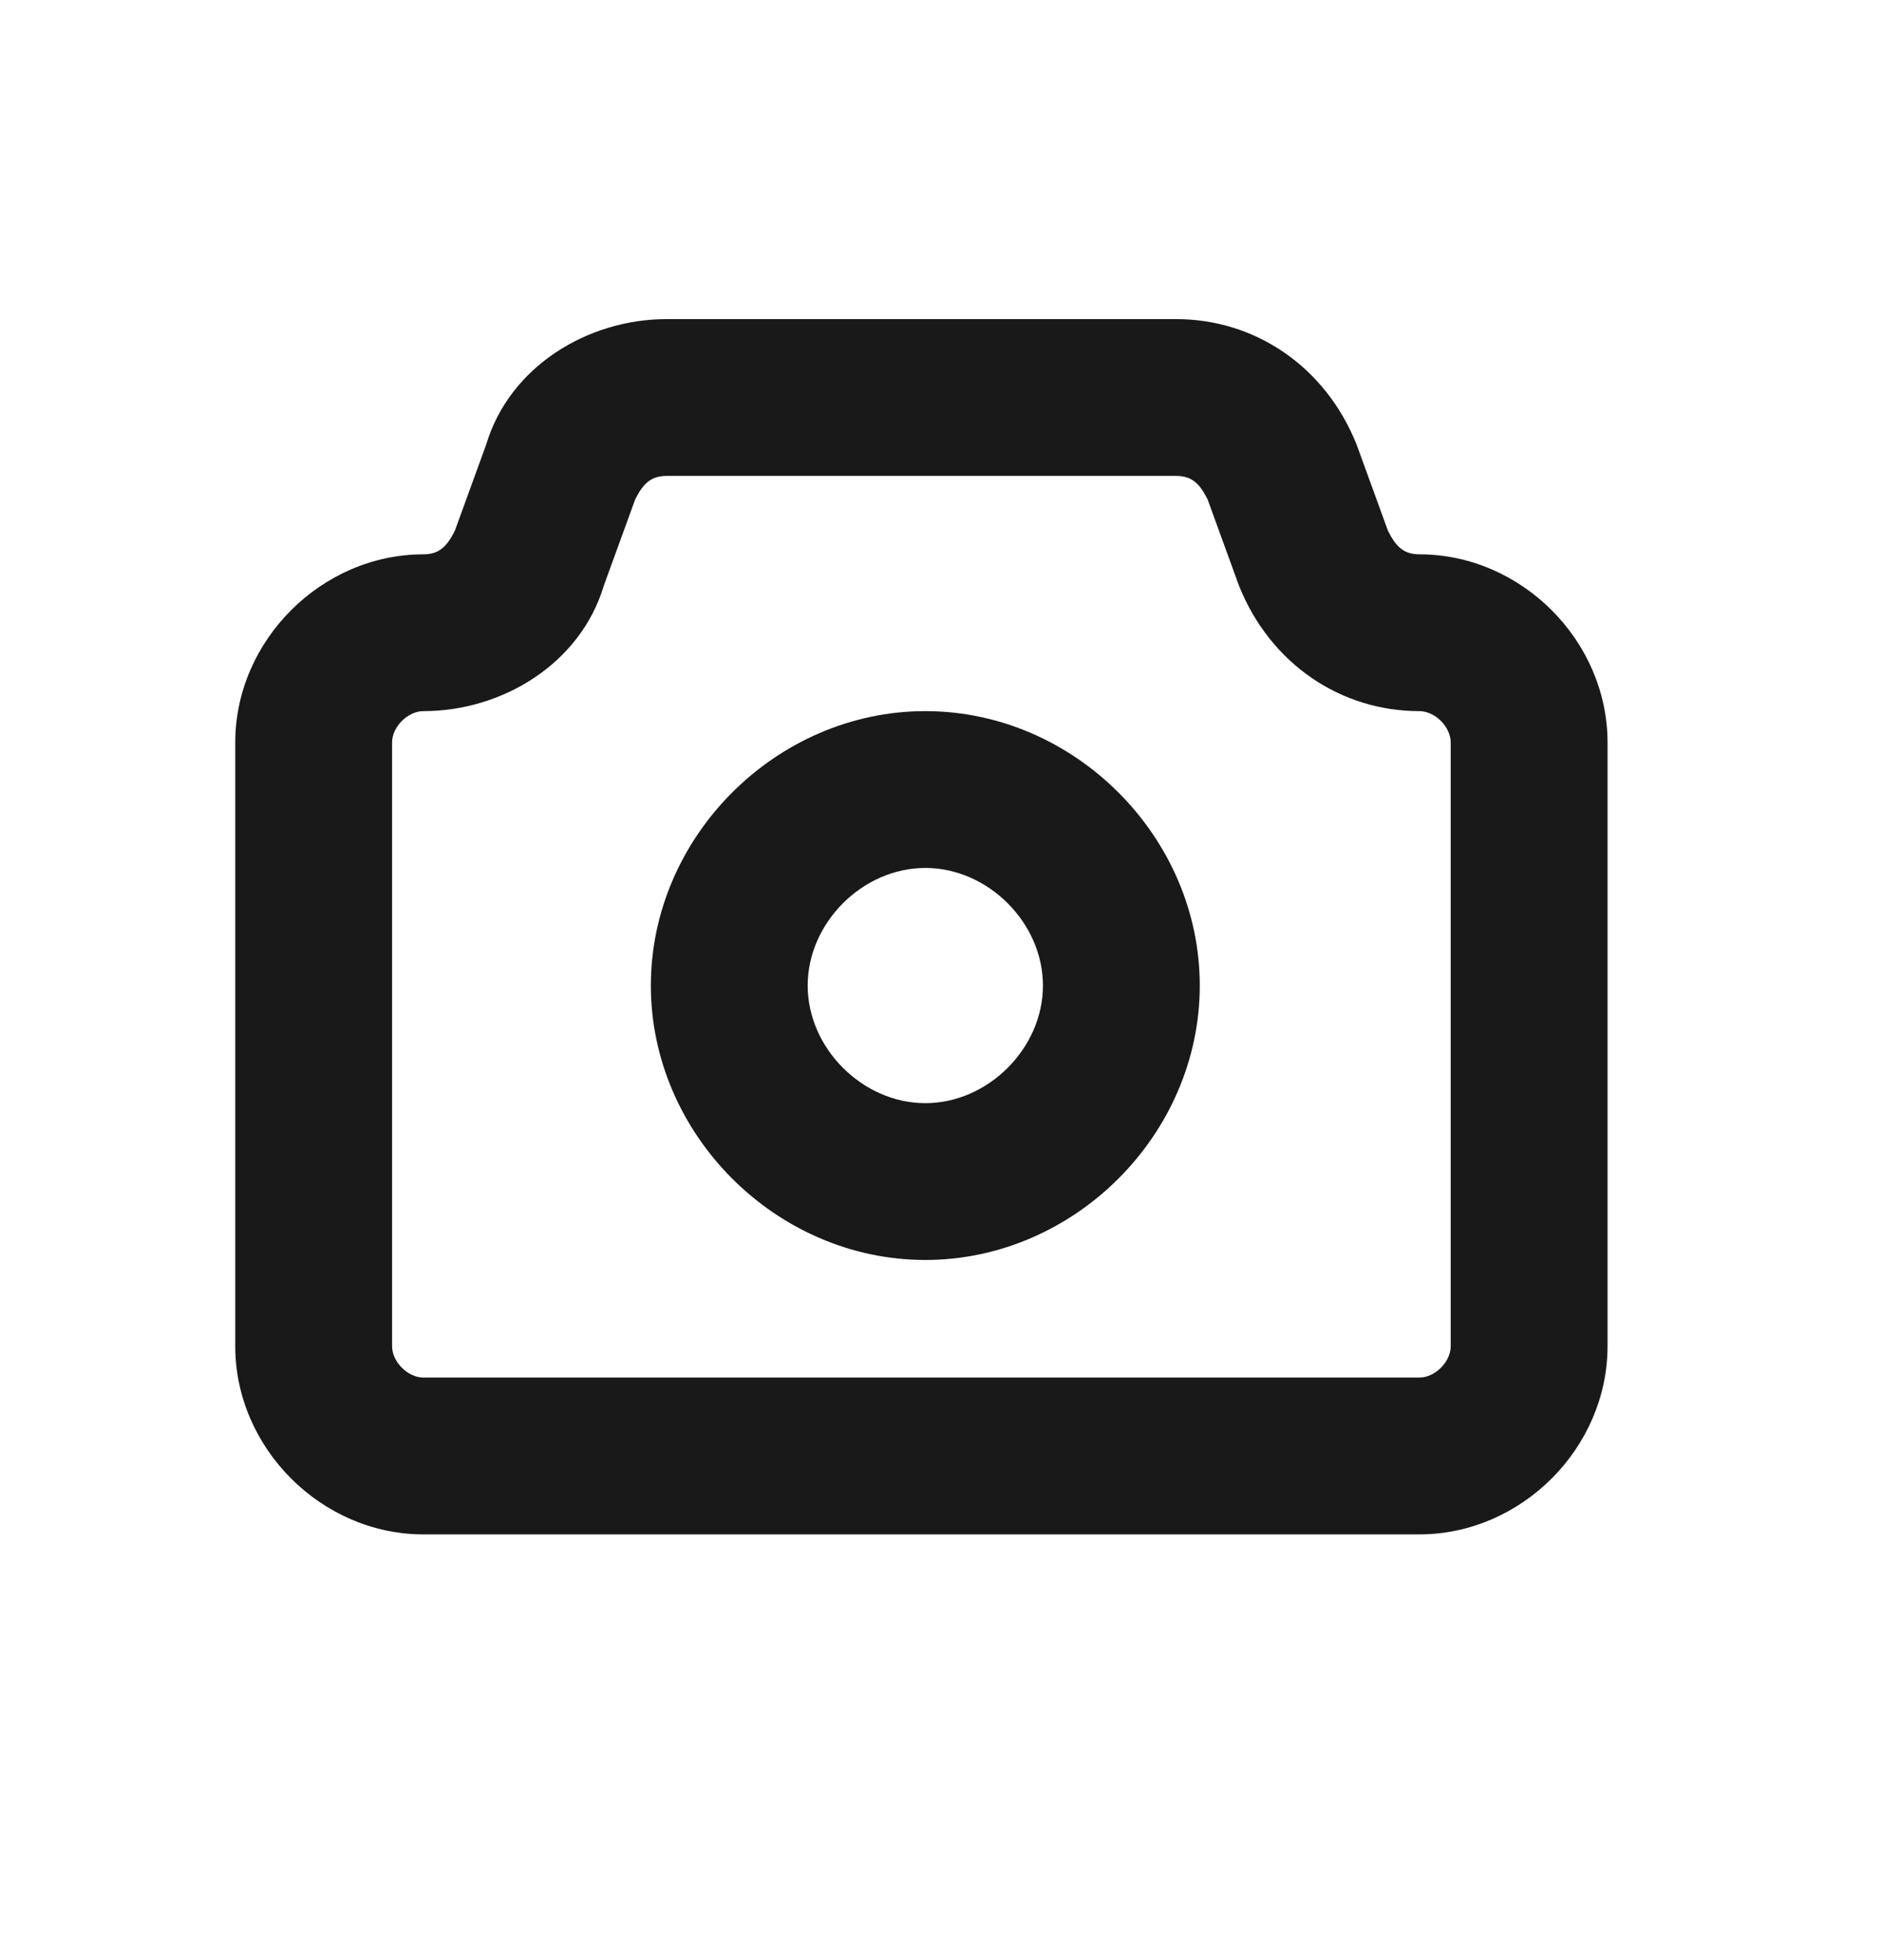 <svg width="24" height="25" viewBox="0 0 24 25" fill="none" xmlns="http://www.w3.org/2000/svg">
<path d="M18.1 19.57H5.4C4.1 19.57 3 18.47 3 17.17V9.47C3 8.17 4.1 7.07 5.4 7.07C5.6 7.07 5.7 6.97 5.8 6.77L6.2 5.67C6.5 4.67 7.5 4.07 8.5 4.07H15C16 4.07 16.9 4.67 17.3 5.67L17.7 6.77C17.8 6.97 17.9 7.07 18.1 7.07C19.4 7.07 20.5 8.17 20.5 9.47V17.17C20.5 18.47 19.4 19.57 18.1 19.57ZM8.5 6.07C8.3 6.07 8.2 6.17 8.1 6.37L7.7 7.47C7.4 8.47 6.4 9.07 5.4 9.07C5.2 9.07 5 9.27 5 9.47V17.17C5 17.37 5.2 17.57 5.4 17.57H18.1C18.3 17.57 18.5 17.37 18.5 17.17V9.47C18.5 9.27 18.3 9.07 18.1 9.07C17.1 9.07 16.2 8.47 15.8 7.47L15.4 6.37C15.3 6.17 15.2 6.07 15 6.07H8.5Z" fill="#191919"/>
<path d="M11.8 16.07C9.9 16.07 8.3 14.47 8.3 12.57C8.3 10.67 9.9 9.07 11.8 9.07C13.7 9.07 15.3 10.67 15.3 12.57C15.3 14.47 13.7 16.07 11.8 16.07ZM11.8 11.07C11 11.07 10.3 11.77 10.3 12.57C10.3 13.37 11 14.07 11.8 14.07C12.6 14.07 13.3 13.37 13.3 12.57C13.3 11.77 12.6 11.07 11.8 11.07Z" fill="#191919"/>
</svg>
